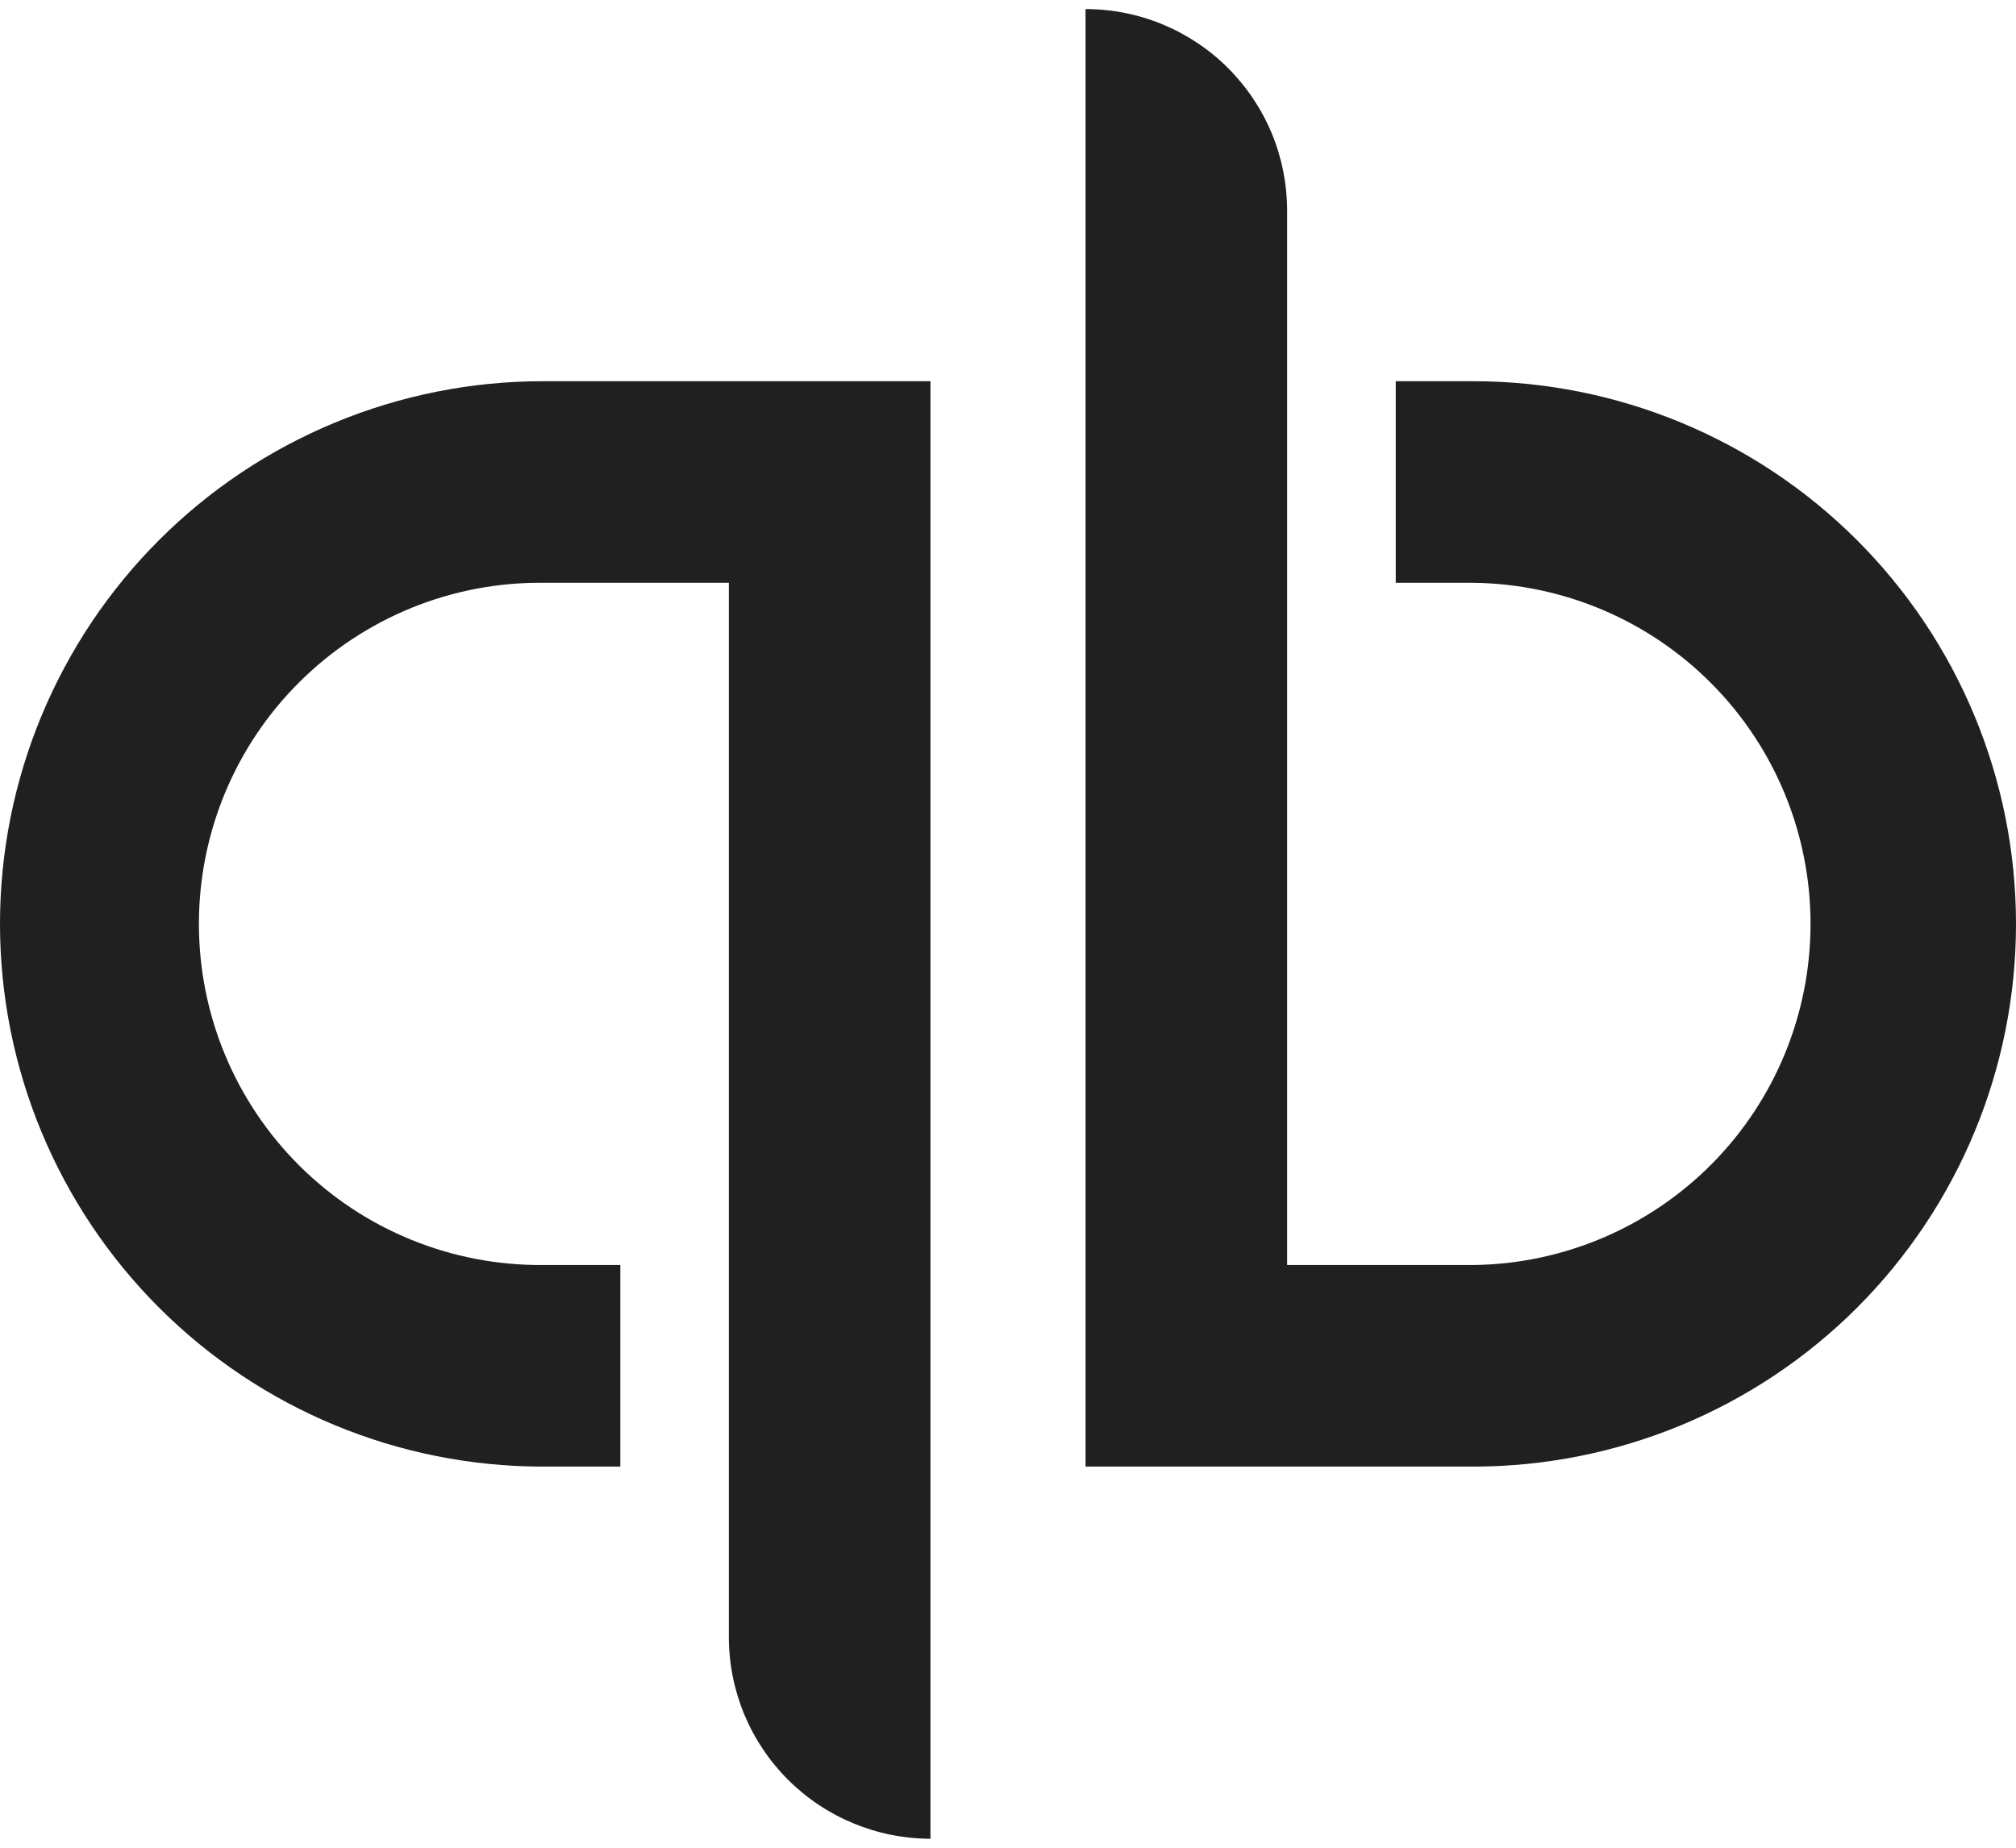 <svg width="24" height="22" viewBox="0 0 24 22" fill="none" xmlns="http://www.w3.org/2000/svg">
<path d="M0 11C0 12.714 0.681 14.357 1.893 15.569C3.105 16.781 4.748 17.462 6.462 17.462H7.385V15.062H6.462C5.926 15.066 5.394 14.964 4.898 14.762C4.401 14.56 3.949 14.261 3.569 13.884C3.188 13.506 2.886 13.057 2.68 12.562C2.474 12.067 2.368 11.536 2.368 11C2.368 10.464 2.474 9.933 2.68 9.438C2.886 8.943 3.188 8.494 3.569 8.117C3.949 7.739 4.401 7.441 4.898 7.238C5.394 7.036 5.926 6.934 6.462 6.939H8.677V19.492C8.677 20.129 8.93 20.739 9.38 21.189C9.83 21.639 10.441 21.892 11.077 21.893V4.539H6.462C5.613 4.539 4.773 4.706 3.989 5.031C3.205 5.355 2.493 5.831 1.893 6.431C1.293 7.031 0.817 7.744 0.492 8.528C0.167 9.312 0 10.152 0 11ZM17.538 4.539H16.616V6.939H17.538C18.608 6.951 19.629 7.384 20.381 8.145C21.133 8.905 21.554 9.931 21.554 11C21.554 12.07 21.133 13.096 20.381 13.856C19.629 14.616 18.608 15.05 17.538 15.062H15.323V2.508C15.323 2.193 15.261 1.881 15.141 1.59C15.02 1.299 14.843 1.034 14.62 0.811C14.398 0.588 14.133 0.412 13.842 0.291C13.551 0.17 13.239 0.108 12.923 0.108V17.462H17.538C19.252 17.462 20.896 16.781 22.108 15.57C23.319 14.358 24 12.714 24 11.001C24 9.287 23.319 7.643 22.108 6.432C20.896 5.22 19.252 4.539 17.538 4.539Z" fill="#202020"/>
</svg>
